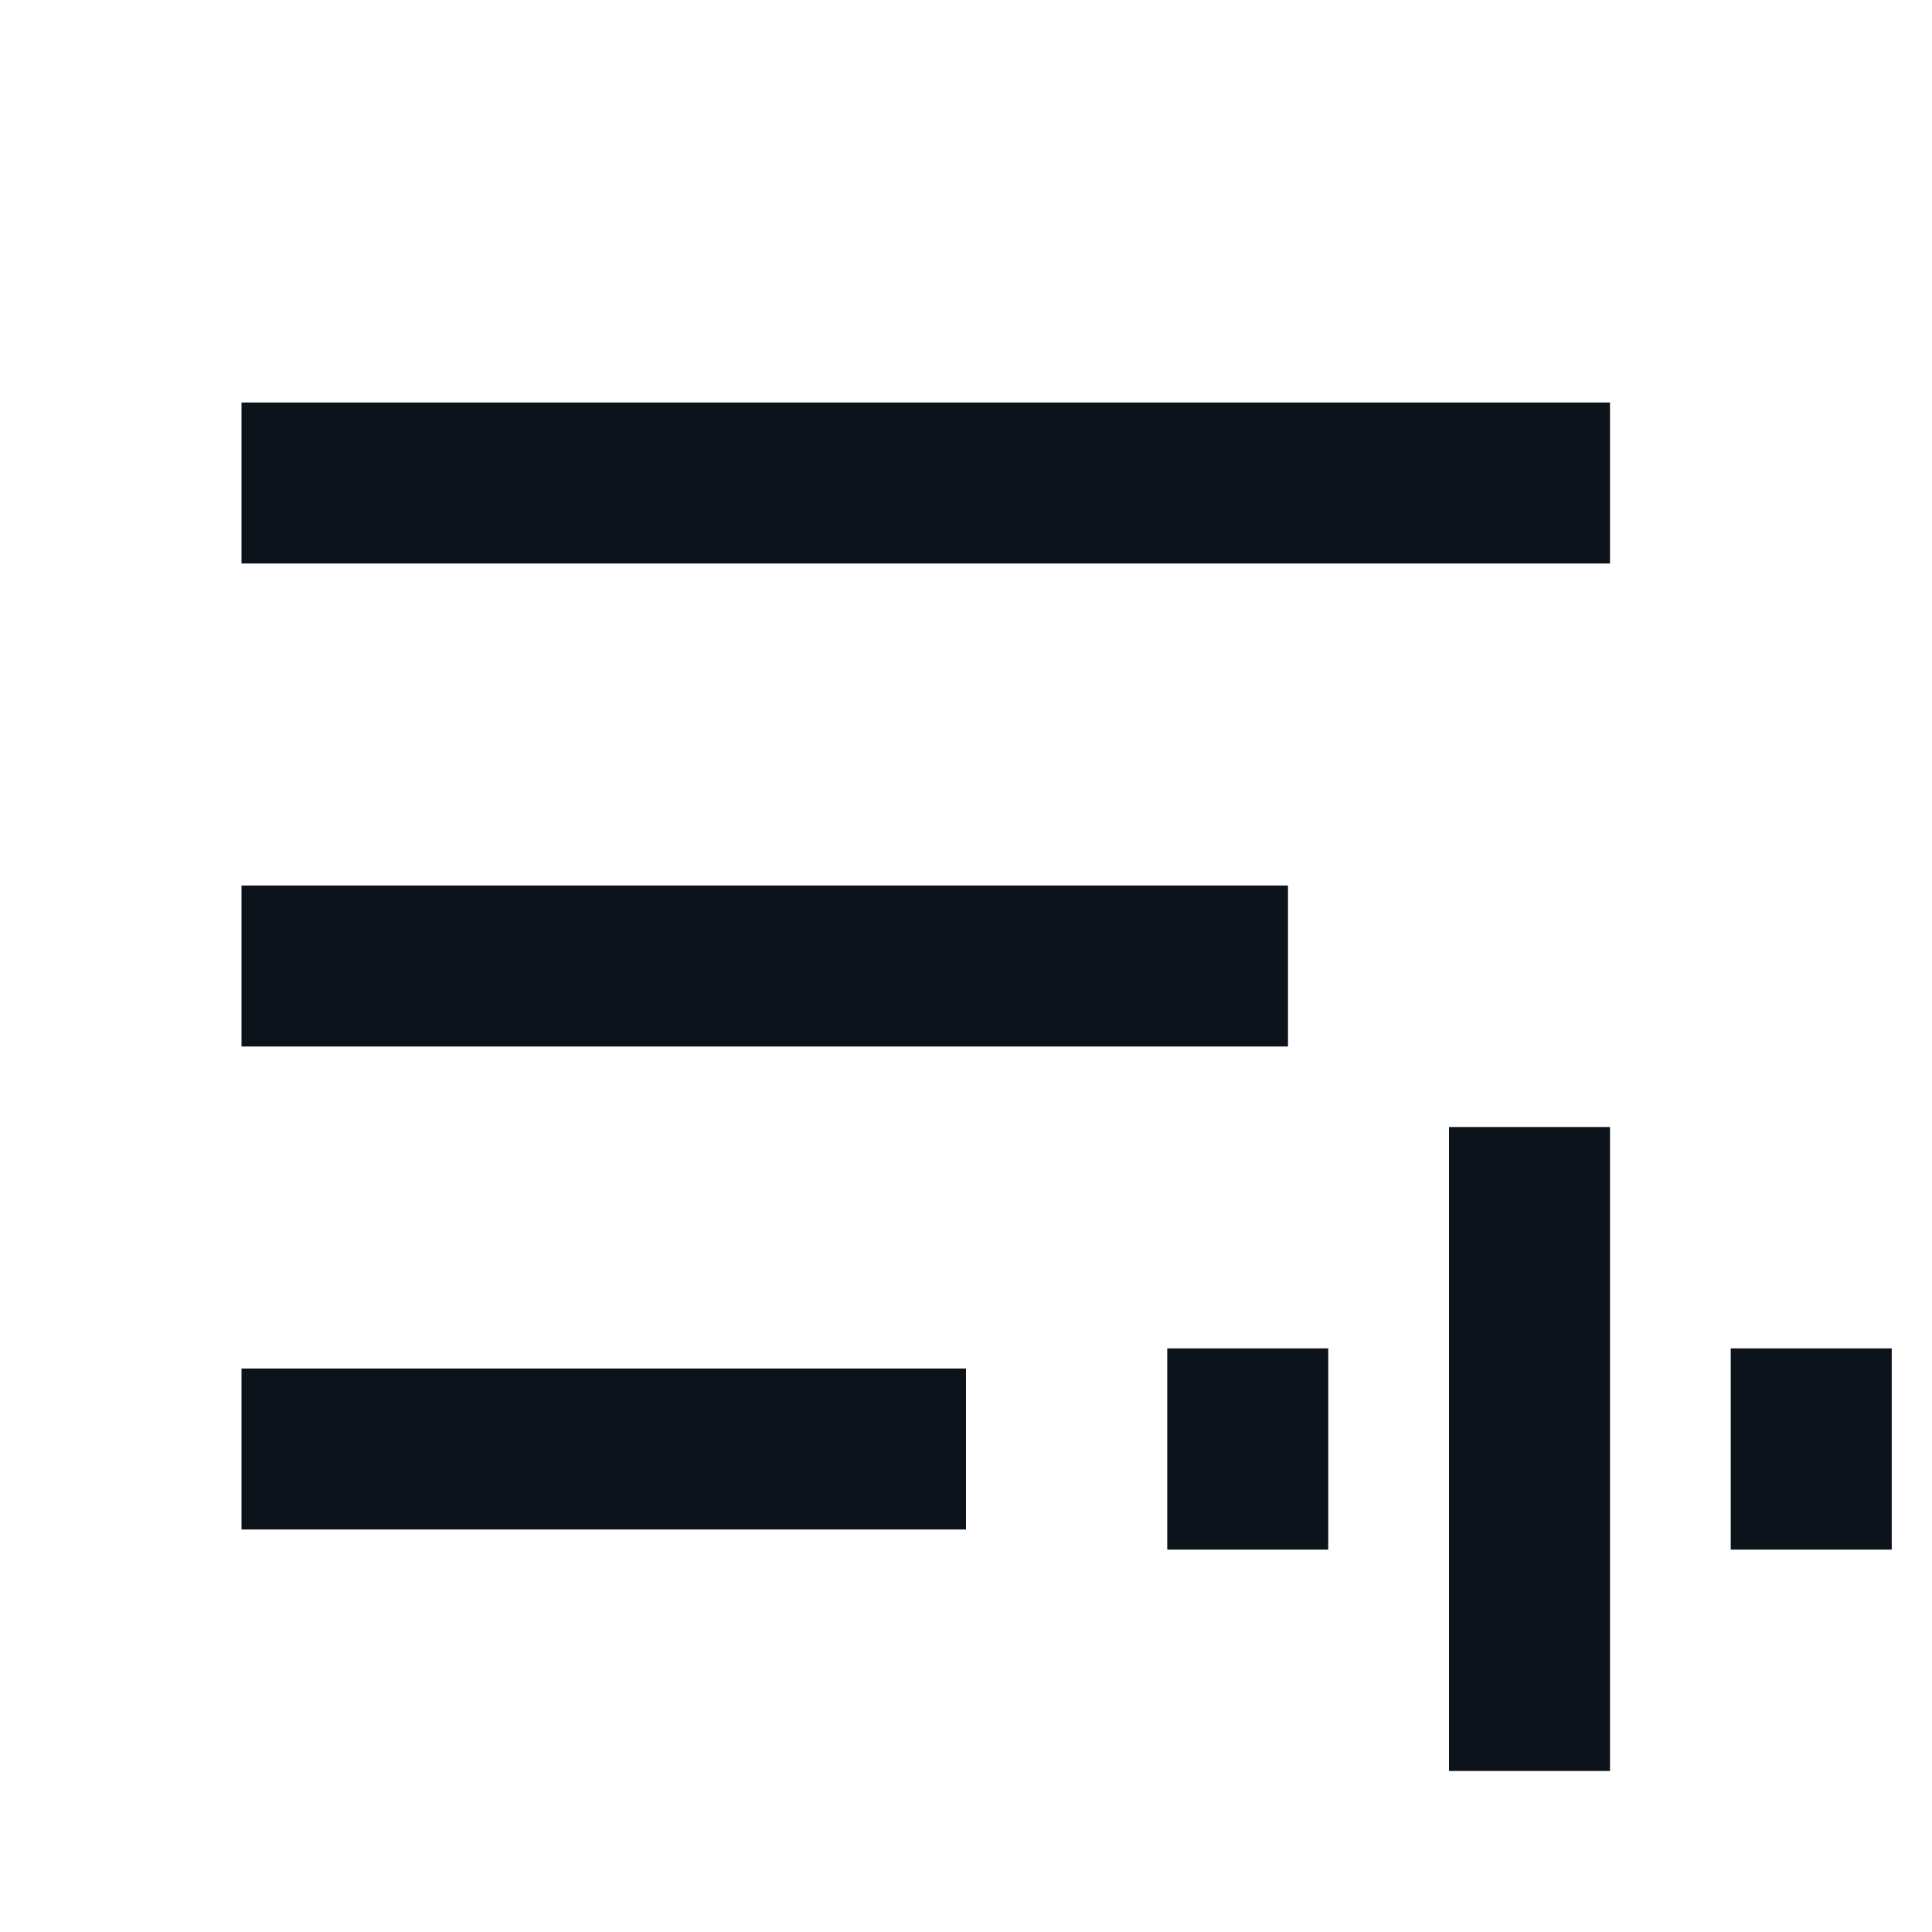 <svg width="24" height="24" viewBox="0 0 24 24" fill="none" xmlns="http://www.w3.org/2000/svg">
	<path fill-rule="evenodd" clip-rule="evenodd" d="M20 7H3V5H20V7Z" fill="#0D131A" />
	<path fill-rule="evenodd" clip-rule="evenodd" d="M16 13H3V11H16V13Z" fill="#0D131A" />
	<path fill-rule="evenodd" clip-rule="evenodd" d="M12 19H3V17H12V19Z" fill="#0D131A" />
	<path fill-rule="evenodd" clip-rule="evenodd" d="M20 14V22H18V14H20Z" fill="#0D131A" />
	<path fill-rule="evenodd" clip-rule="evenodd" d="M16.5 16.75V19.25H14.5V16.75H16.5Z"
		fill="#0D131A" />
	<path fill-rule="evenodd" clip-rule="evenodd" d="M23.5 16.75V19.25H21.5V16.75H23.5Z"
		fill="#0D131A" />
</svg>